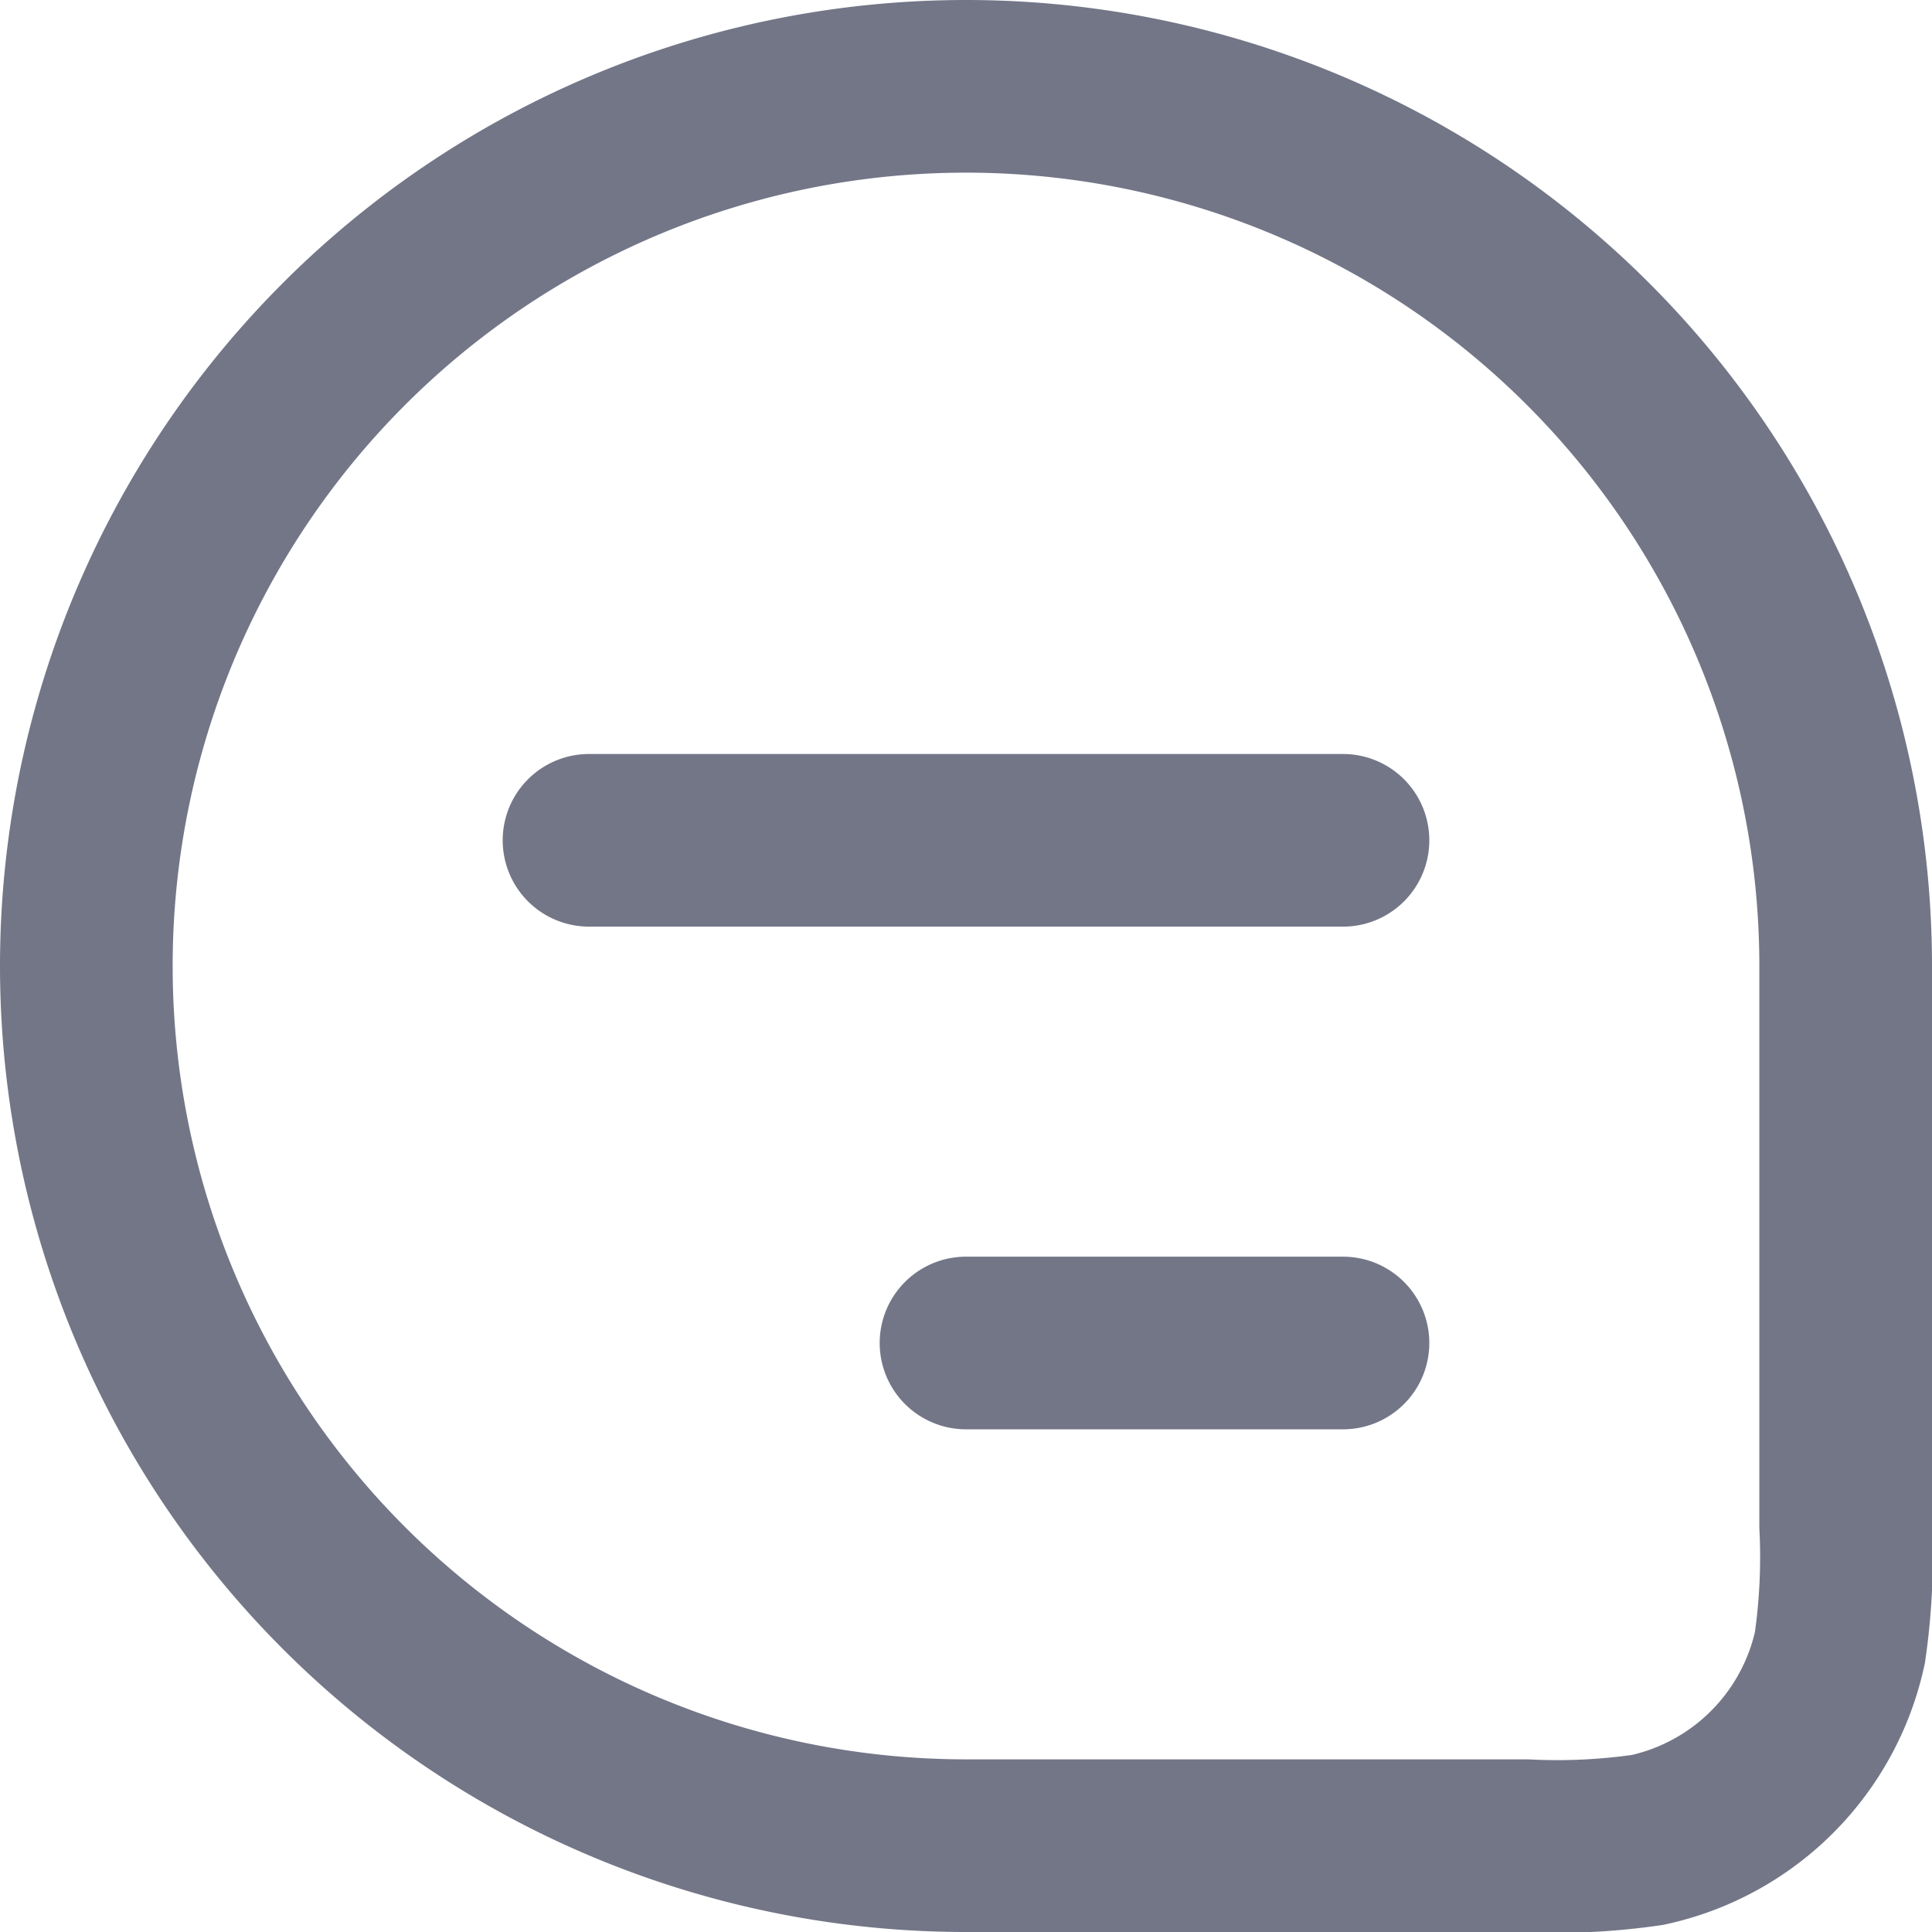 <svg xmlns="http://www.w3.org/2000/svg" width="22.38" height="22.38" viewBox="0 0 22.38 22.38">
  <g id="Group_1106" data-name="Group 1106" transform="translate(1 1)">
    <path id="Path" d="M0,10.19A10.19,10.19,0,0,1,10.19,0h0A10.19,10.19,0,0,1,20.38,10.19v6.485a7.3,7.3,0,0,1-.067,1.412,2.911,2.911,0,0,1-2.226,2.226,7.26,7.26,0,0,1-1.413.067H10.19A10.19,10.19,0,0,1,0,10.19Z" fill="none" stroke="#737687" stroke-miterlimit="10" stroke-width="2"/>
    <path id="Path-2" data-name="Path" d="M0,.5H8.734" transform="translate(5.823 8.234)" fill="none" stroke="#737687" stroke-linecap="round" stroke-linejoin="round" stroke-miterlimit="10" stroke-width="2"/>
    <path id="Path-3" data-name="Path" d="M0,.5H4.367" transform="translate(10.19 14.057)" fill="none" stroke="#737687" stroke-linecap="round" stroke-linejoin="round" stroke-miterlimit="10" stroke-width="2"/>
  </g>
</svg>
